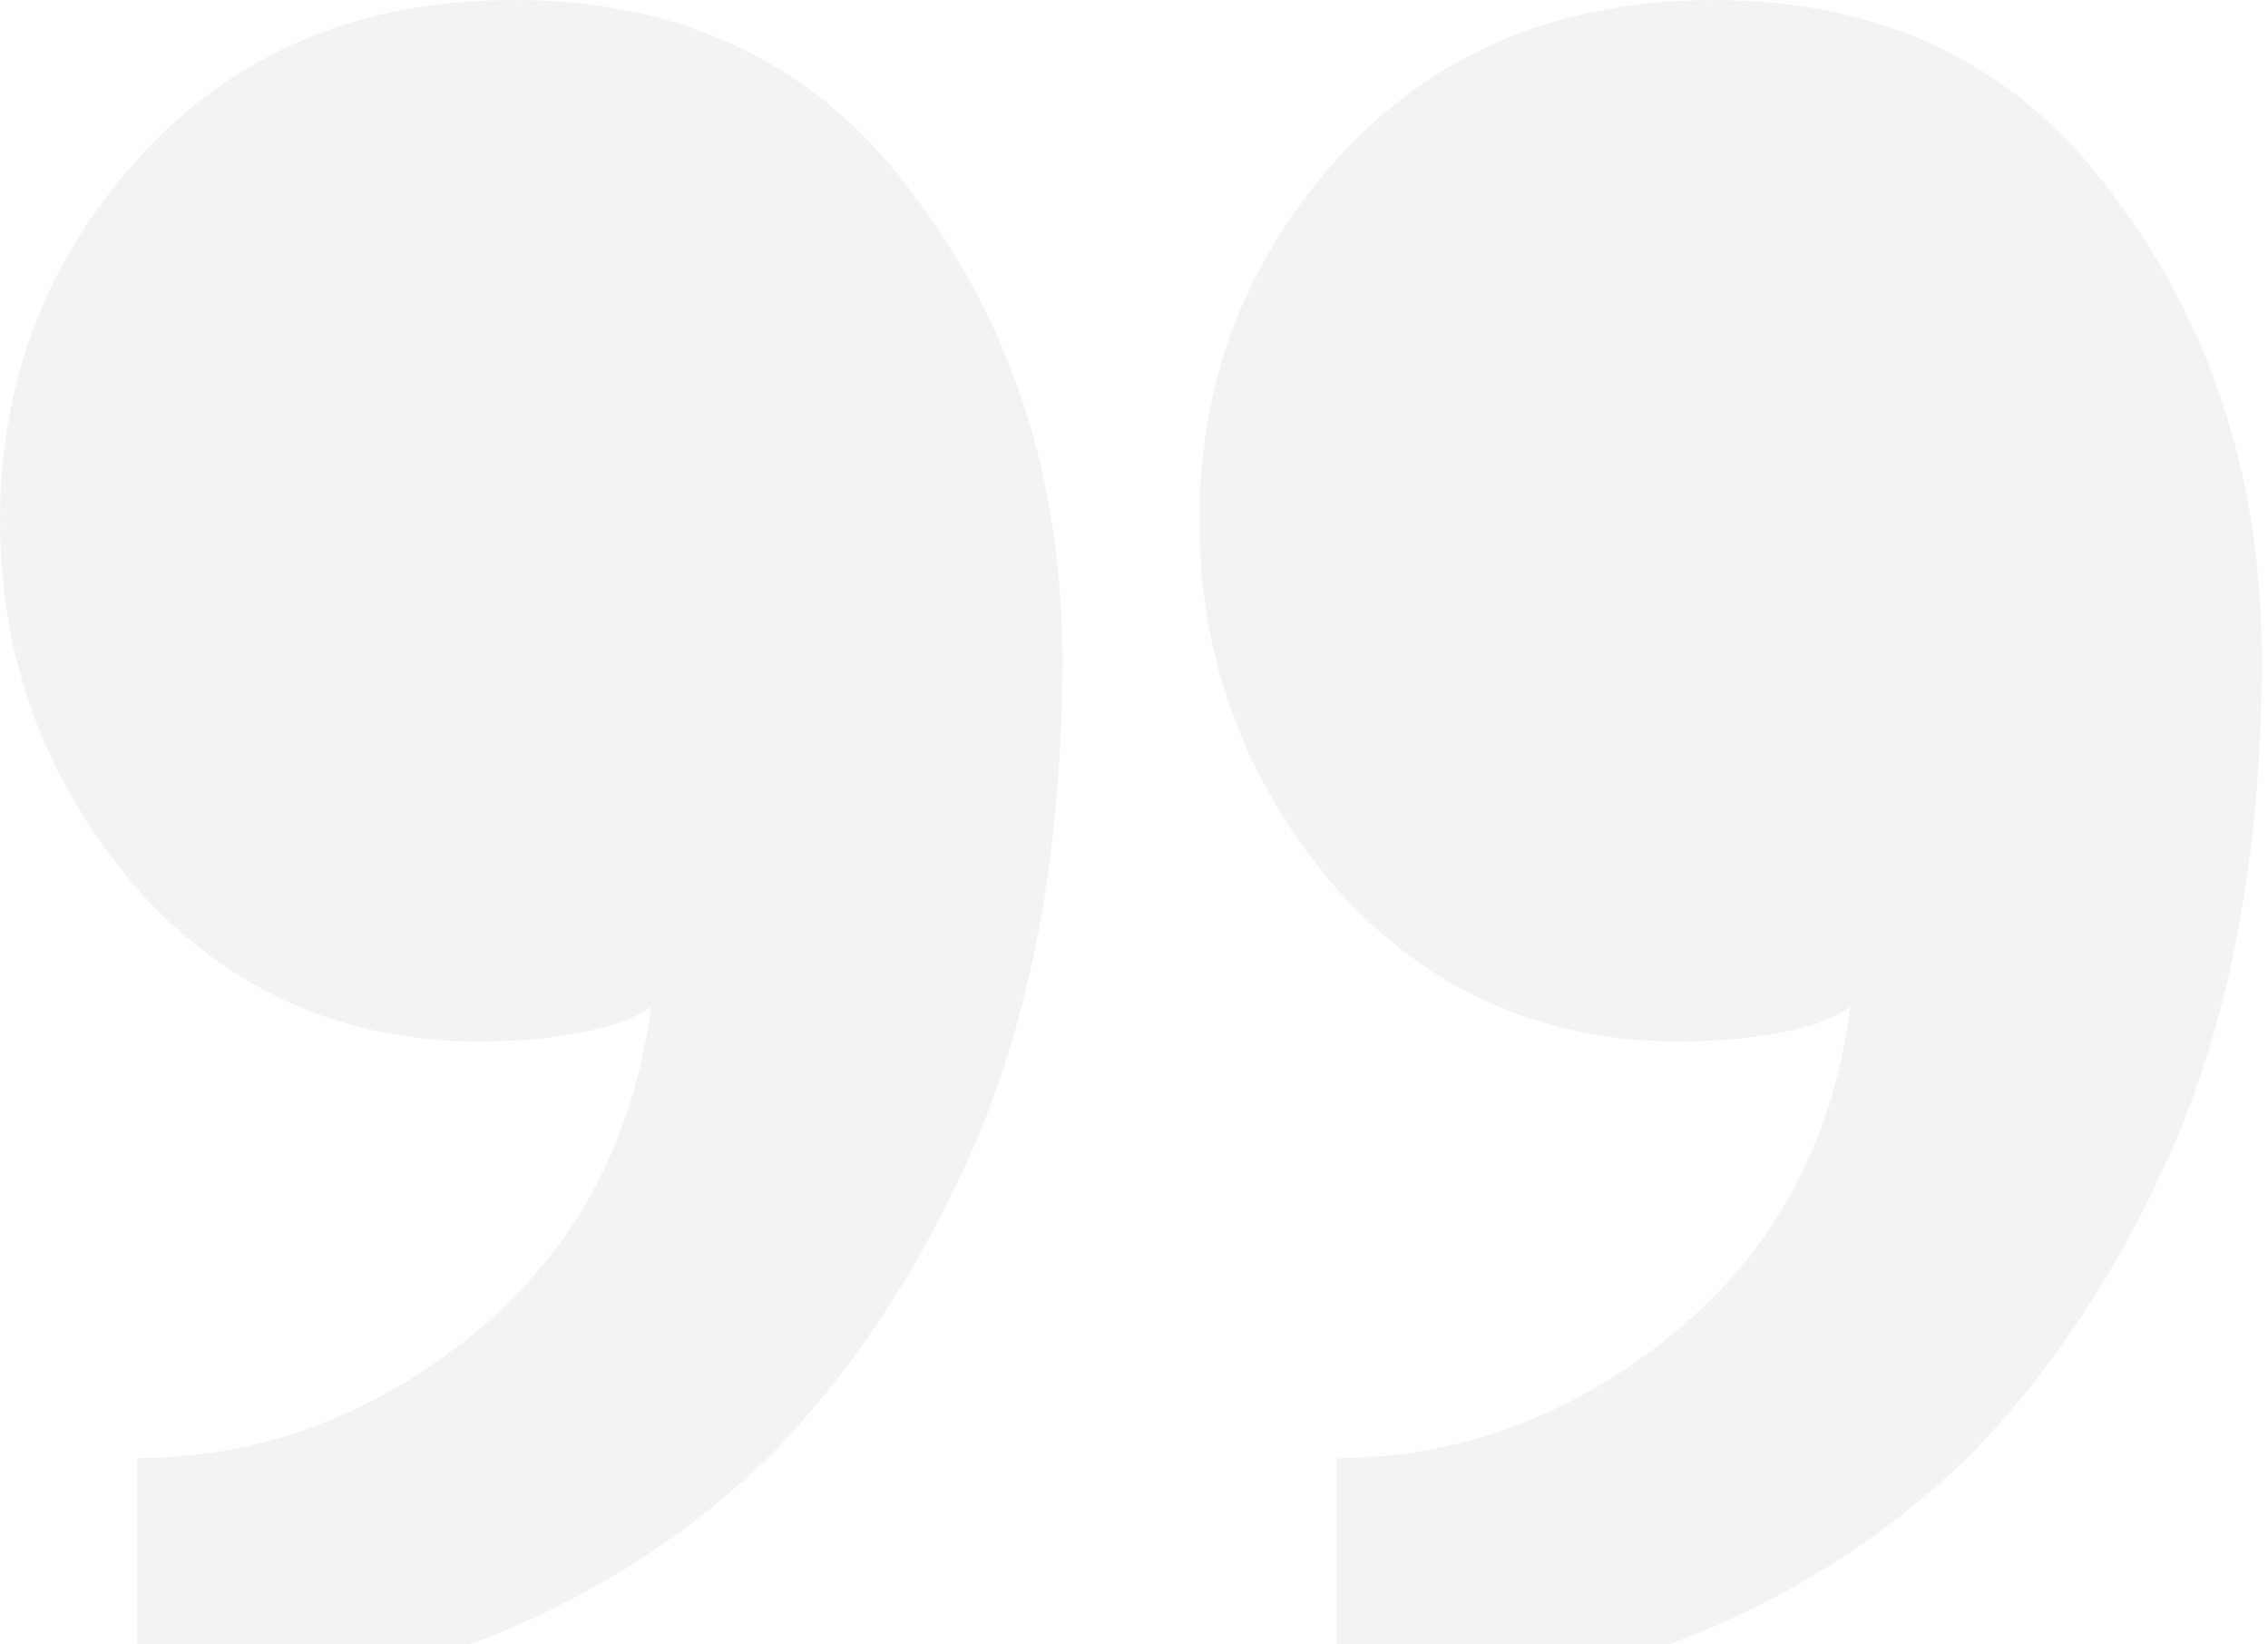 <svg width="240" height="174" viewBox="0 0 240 174" fill="none" xmlns="http://www.w3.org/2000/svg">
<path opacity="0.05" d="M112.418 69.796C112.418 88.898 109.516 105.551 103.714 119.755C97.912 133.469 90.418 144.98 81.231 154.286C72.044 163.102 61.407 169.714 49.319 174.122C37.714 178.041 26.11 180 14.505 180V154.286C27.077 154.286 38.681 150.122 49.319 141.796C60.44 132.98 66.967 121.224 68.901 106.531C67.451 107.51 65.758 108.245 63.824 108.735C59.956 109.714 55.604 110.204 50.769 110.204C36.264 110.204 24.176 104.816 14.505 94.041C4.835 82.775 0 69.796 0 55.102C0 40.408 4.835 27.674 14.505 16.898C24.659 5.633 37.956 0 54.396 0C72.769 0 87.033 7.102 97.187 21.306C107.341 35.02 112.418 51.184 112.418 69.796ZM239.341 69.796C239.341 88.898 236.44 105.551 230.637 119.755C224.835 133.469 217.341 144.98 208.154 154.286C198.967 163.102 188.33 169.714 176.242 174.122C164.637 178.041 153.033 180 141.429 180V154.286C154 154.286 165.604 150.122 176.242 141.796C187.363 132.98 193.89 121.224 195.824 106.531C194.374 107.51 192.681 108.245 190.747 108.735C186.879 109.714 182.527 110.204 177.692 110.204C163.187 110.204 151.099 104.816 141.429 94.041C131.758 82.775 126.923 69.796 126.923 55.102C126.923 40.408 131.758 27.674 141.429 16.898C151.582 5.633 164.879 0 181.319 0C199.692 0 213.956 7.102 224.11 21.306C234.264 35.02 239.341 51.184 239.341 69.796Z" fill="#020714"/>
</svg>
